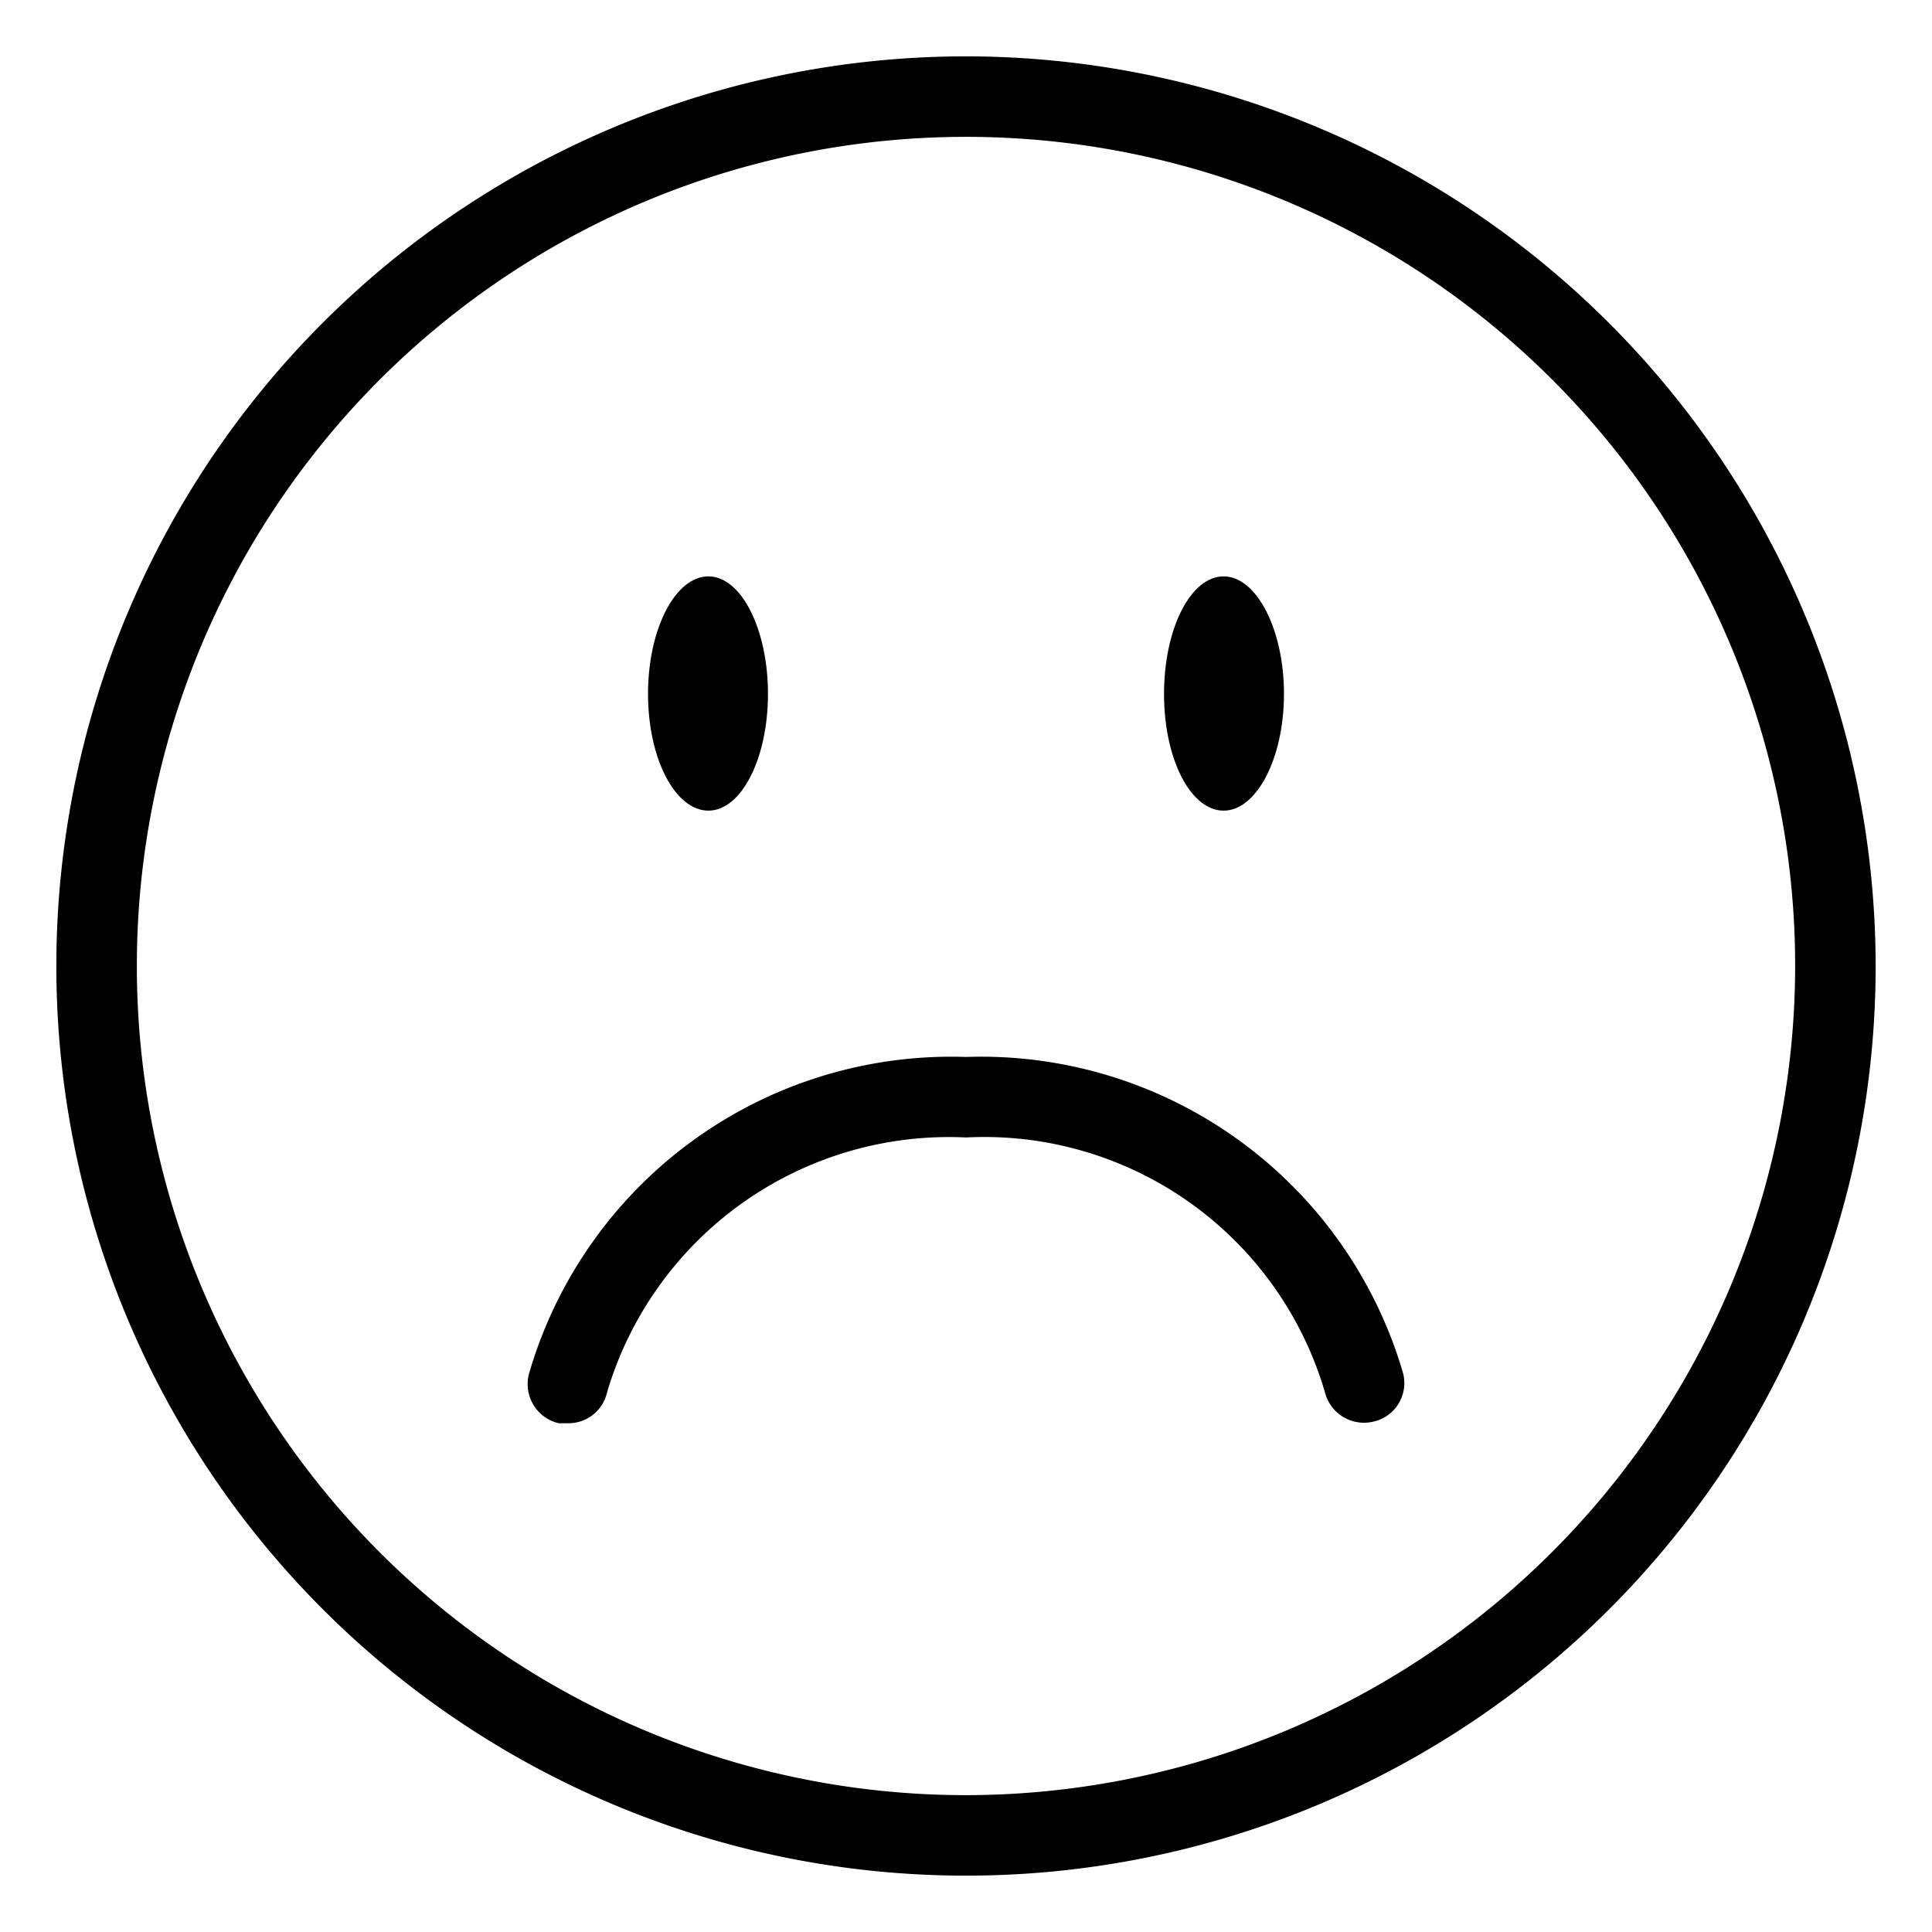 <svg id="Layer_1" data-name="Layer 1" xmlns="http://www.w3.org/2000/svg" viewBox="0 0 24 24"><path d="M12,.7A11.3,11.3,0,1,0,23.3,12,11.31,11.31,0,0,0,12,.7Zm0,21.6A10.3,10.3,0,1,1,22.3,12,10.31,10.31,0,0,1,12,22.3Z"/><path d="M12,13.13a5.46,5.46,0,0,0-5.43,3.94.5.5,0,0,0,.37.61h.12a.49.49,0,0,0,.48-.38A4.43,4.43,0,0,1,12,14.13a4.41,4.41,0,0,1,4.46,3.17.5.5,0,0,0,.6.36.49.49,0,0,0,.37-.6A5.46,5.46,0,0,0,12,13.13Z"/><path d="M8.8,10.07c.41,0,.74-.65.74-1.45S9.21,7.16,8.8,7.16s-.75.65-.75,1.46S8.39,10.07,8.8,10.07Z"/><path d="M15.2,10.07c.41,0,.75-.65.75-1.45s-.34-1.46-.75-1.46-.74.65-.74,1.46S14.79,10.07,15.2,10.07Z"/></svg>